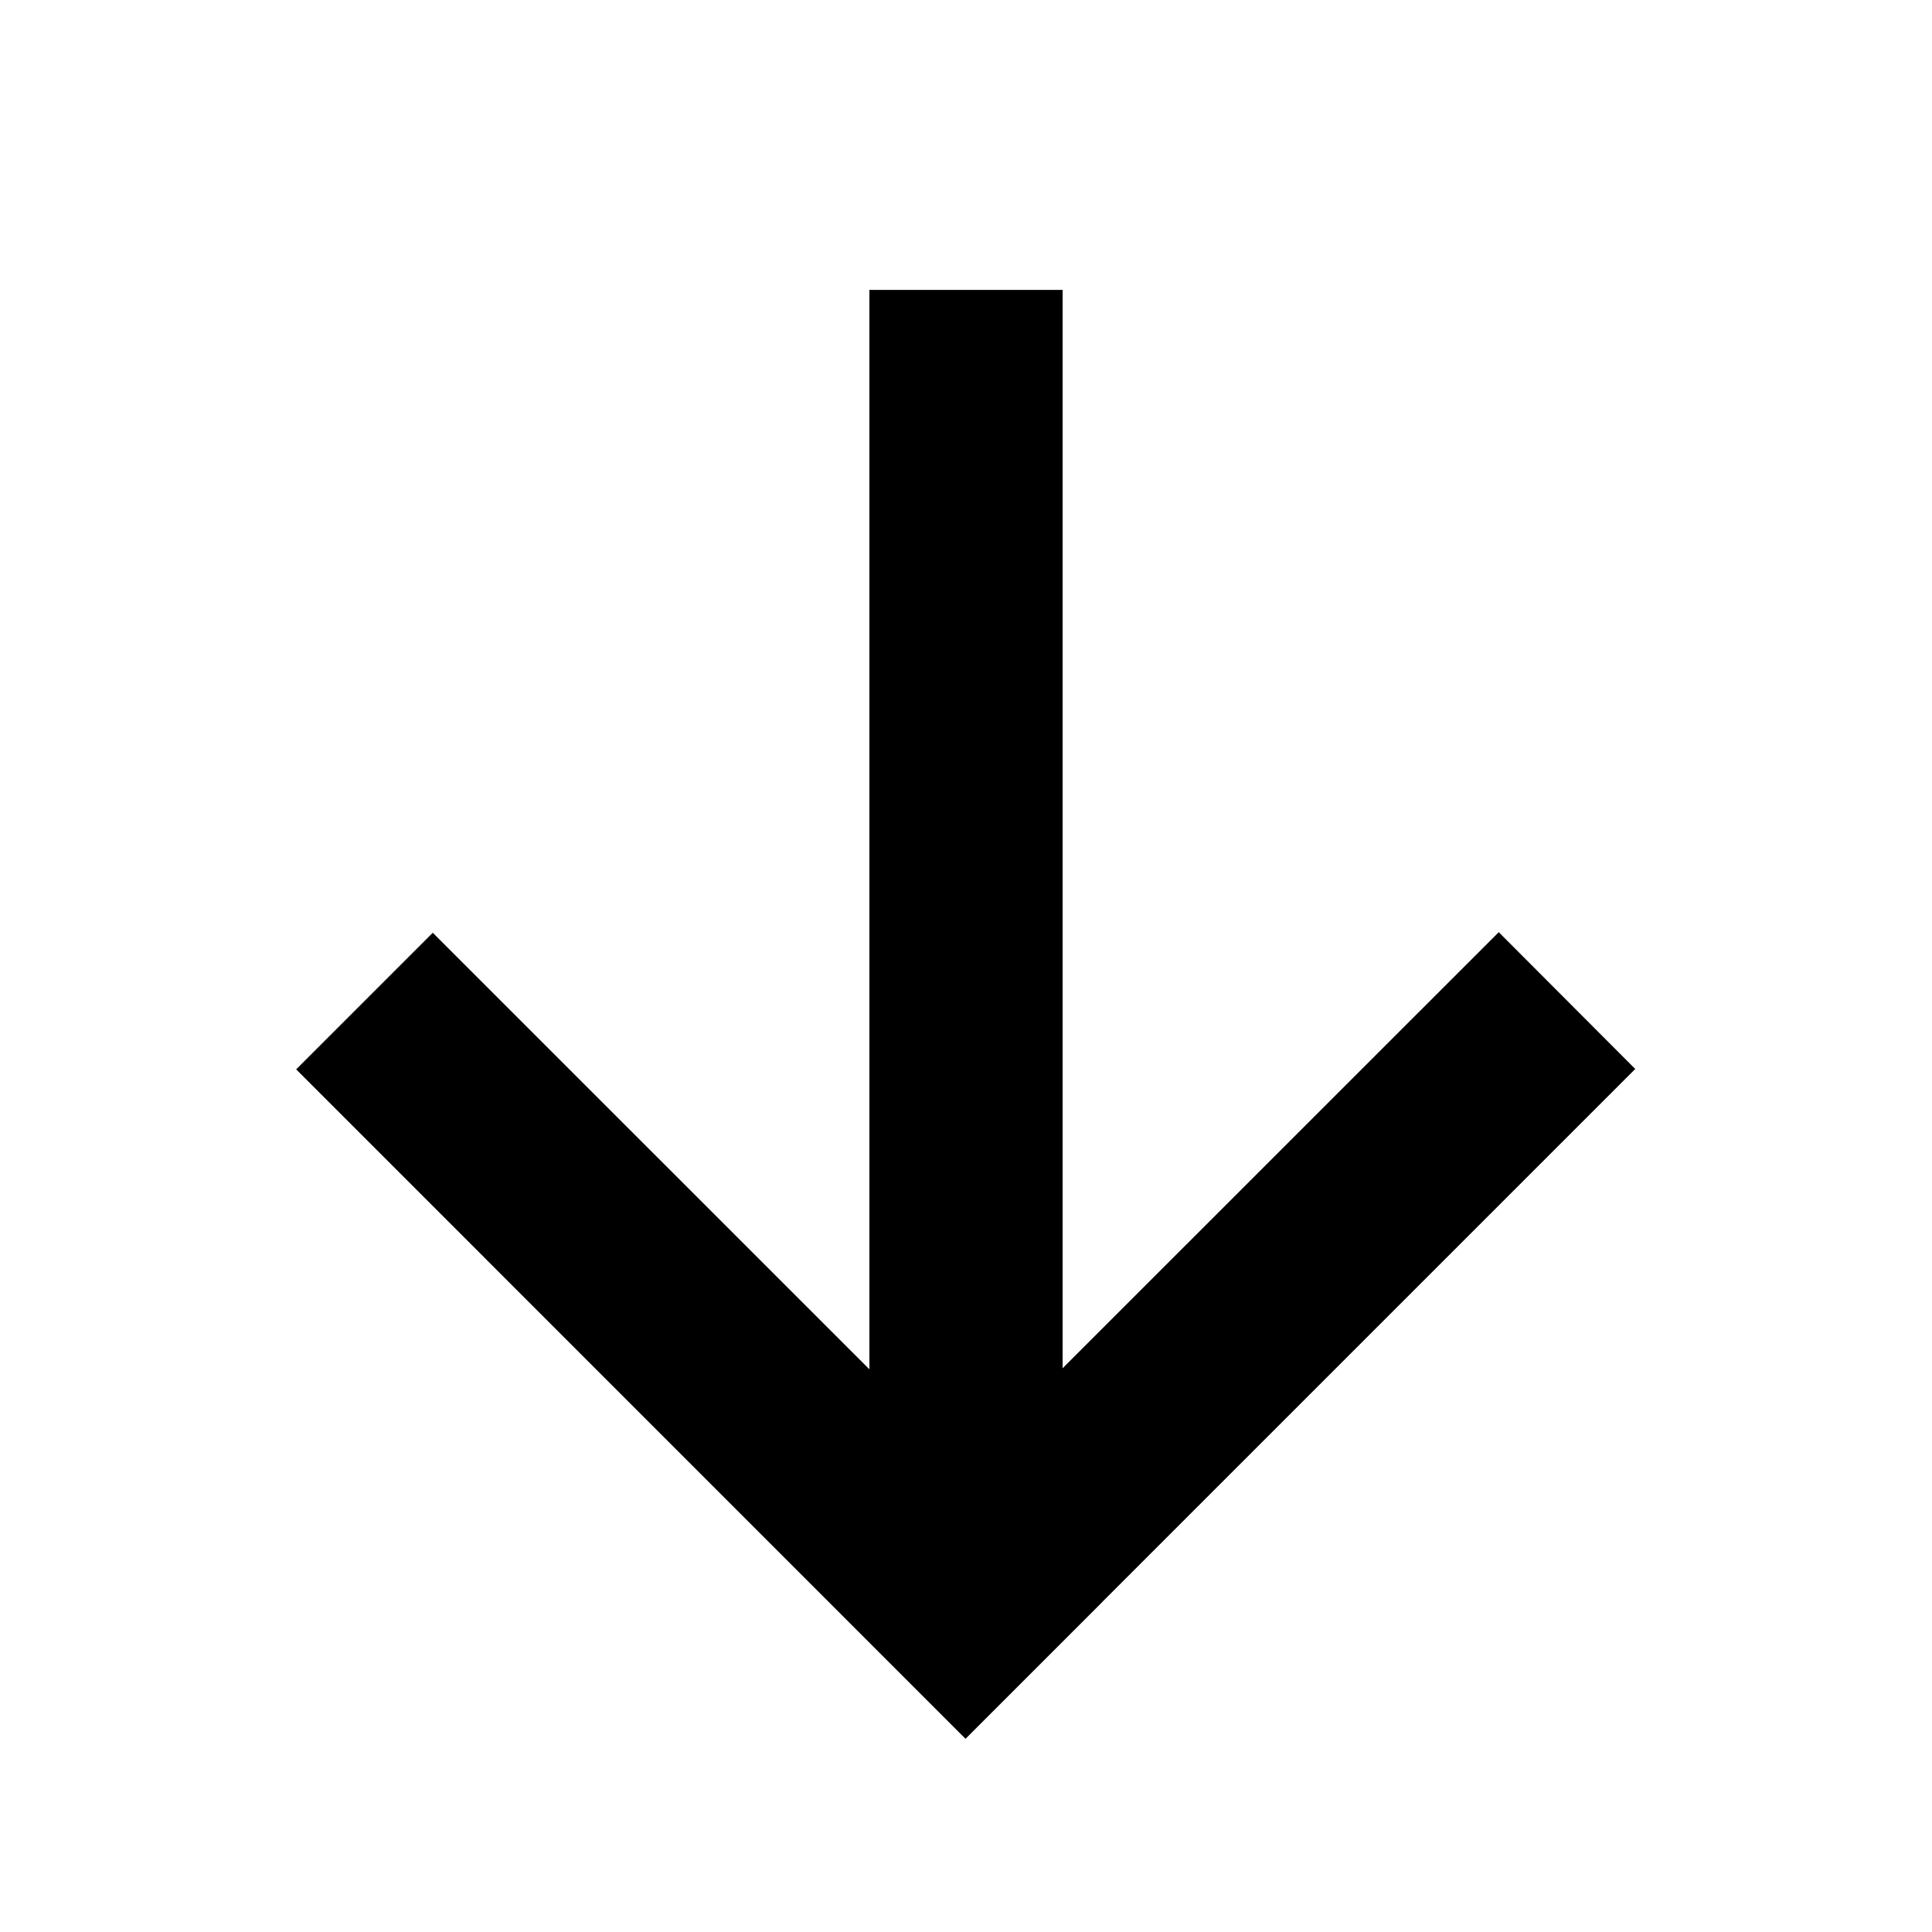 <svg width="20" height="20" xmlns="http://www.w3.org/2000/svg" xmlns:xlink="http://www.w3.org/1999/xlink">
    <defs>
        <path d="M10.995 3.001v11.174l4.52-4.519 1.414 1.414L10 18l-1.414-1.414h.001l-5.52-5.52L4.48 9.65l4.515 4.514V3.001h2z" id="a"/>
    </defs>
    <use transform="matrix(-1 0 0 1 19.995 0)" xlink:href="#a"/>
</svg>
